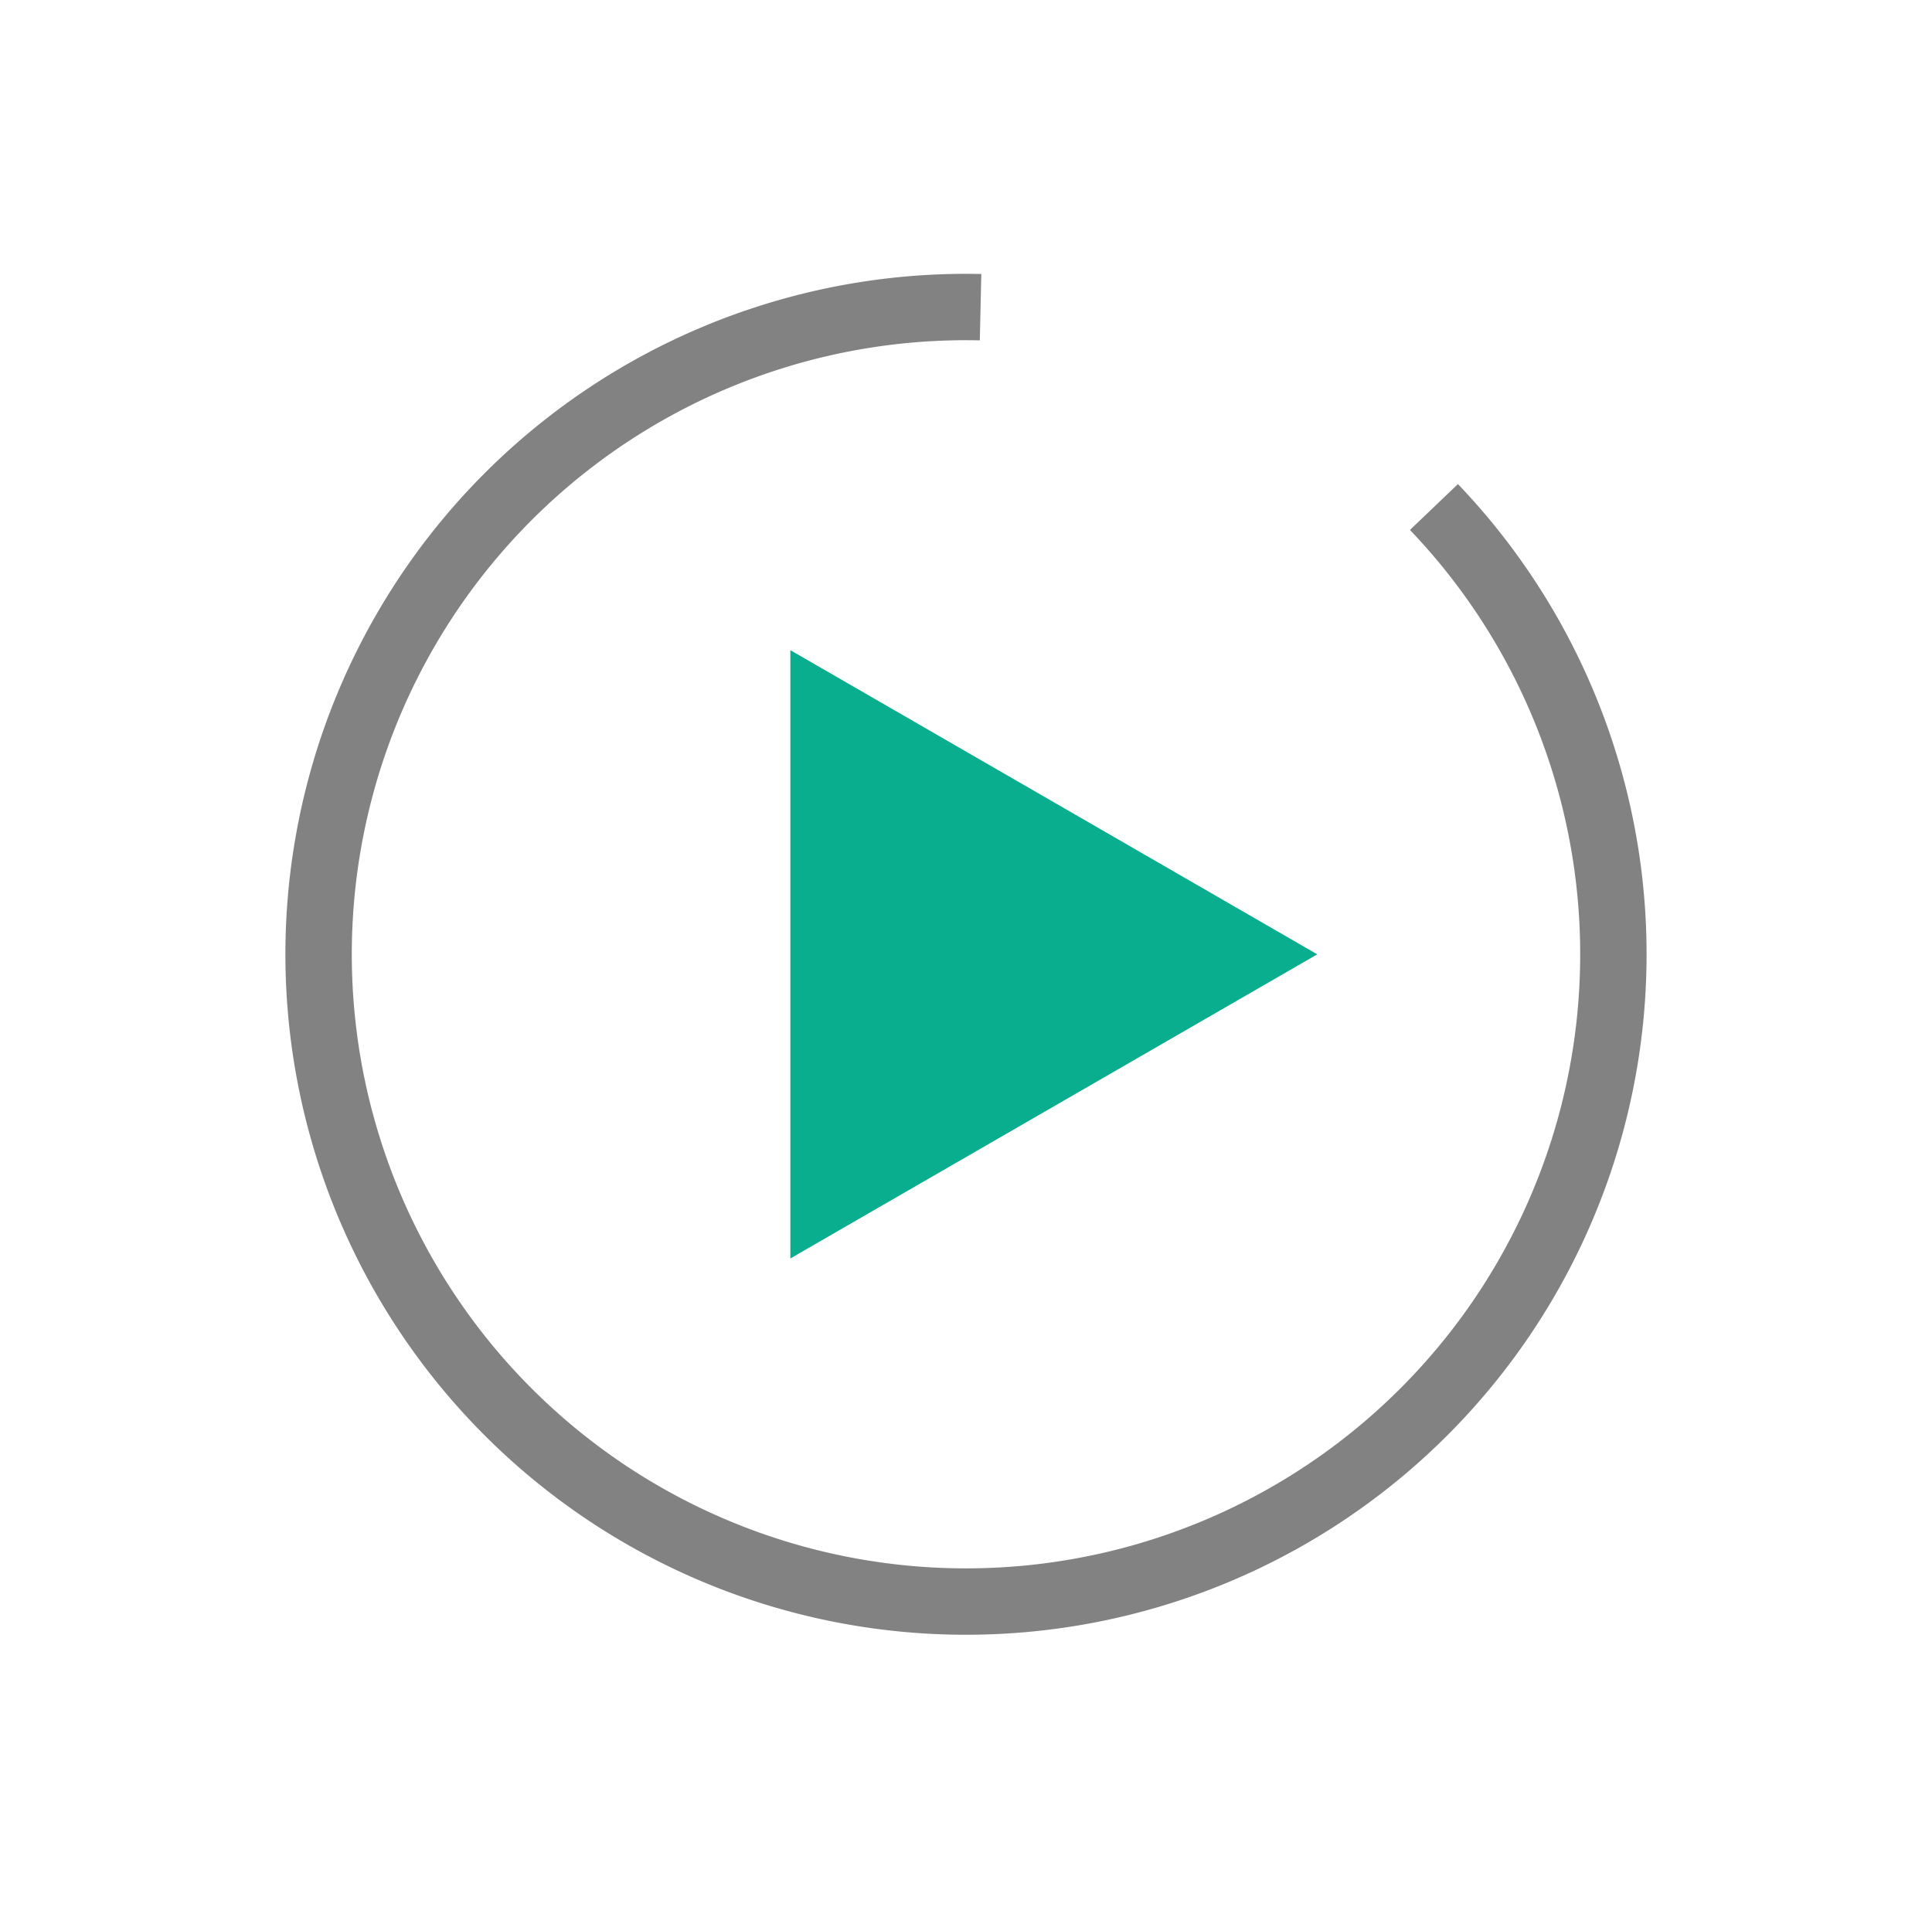 <svg width="88" height="87" fill="none" xmlns="http://www.w3.org/2000/svg"><path d="M44.697 12.483a31 31 0 1021.71 9.57l-2.185 2.09a27.976 27.976 0 11-19.593-8.637l.068-3.023z" fill="#828282"/><path d="M60 43.476L36 57.332V29.62l24 13.857z" fill="#08AE8D"/></svg>